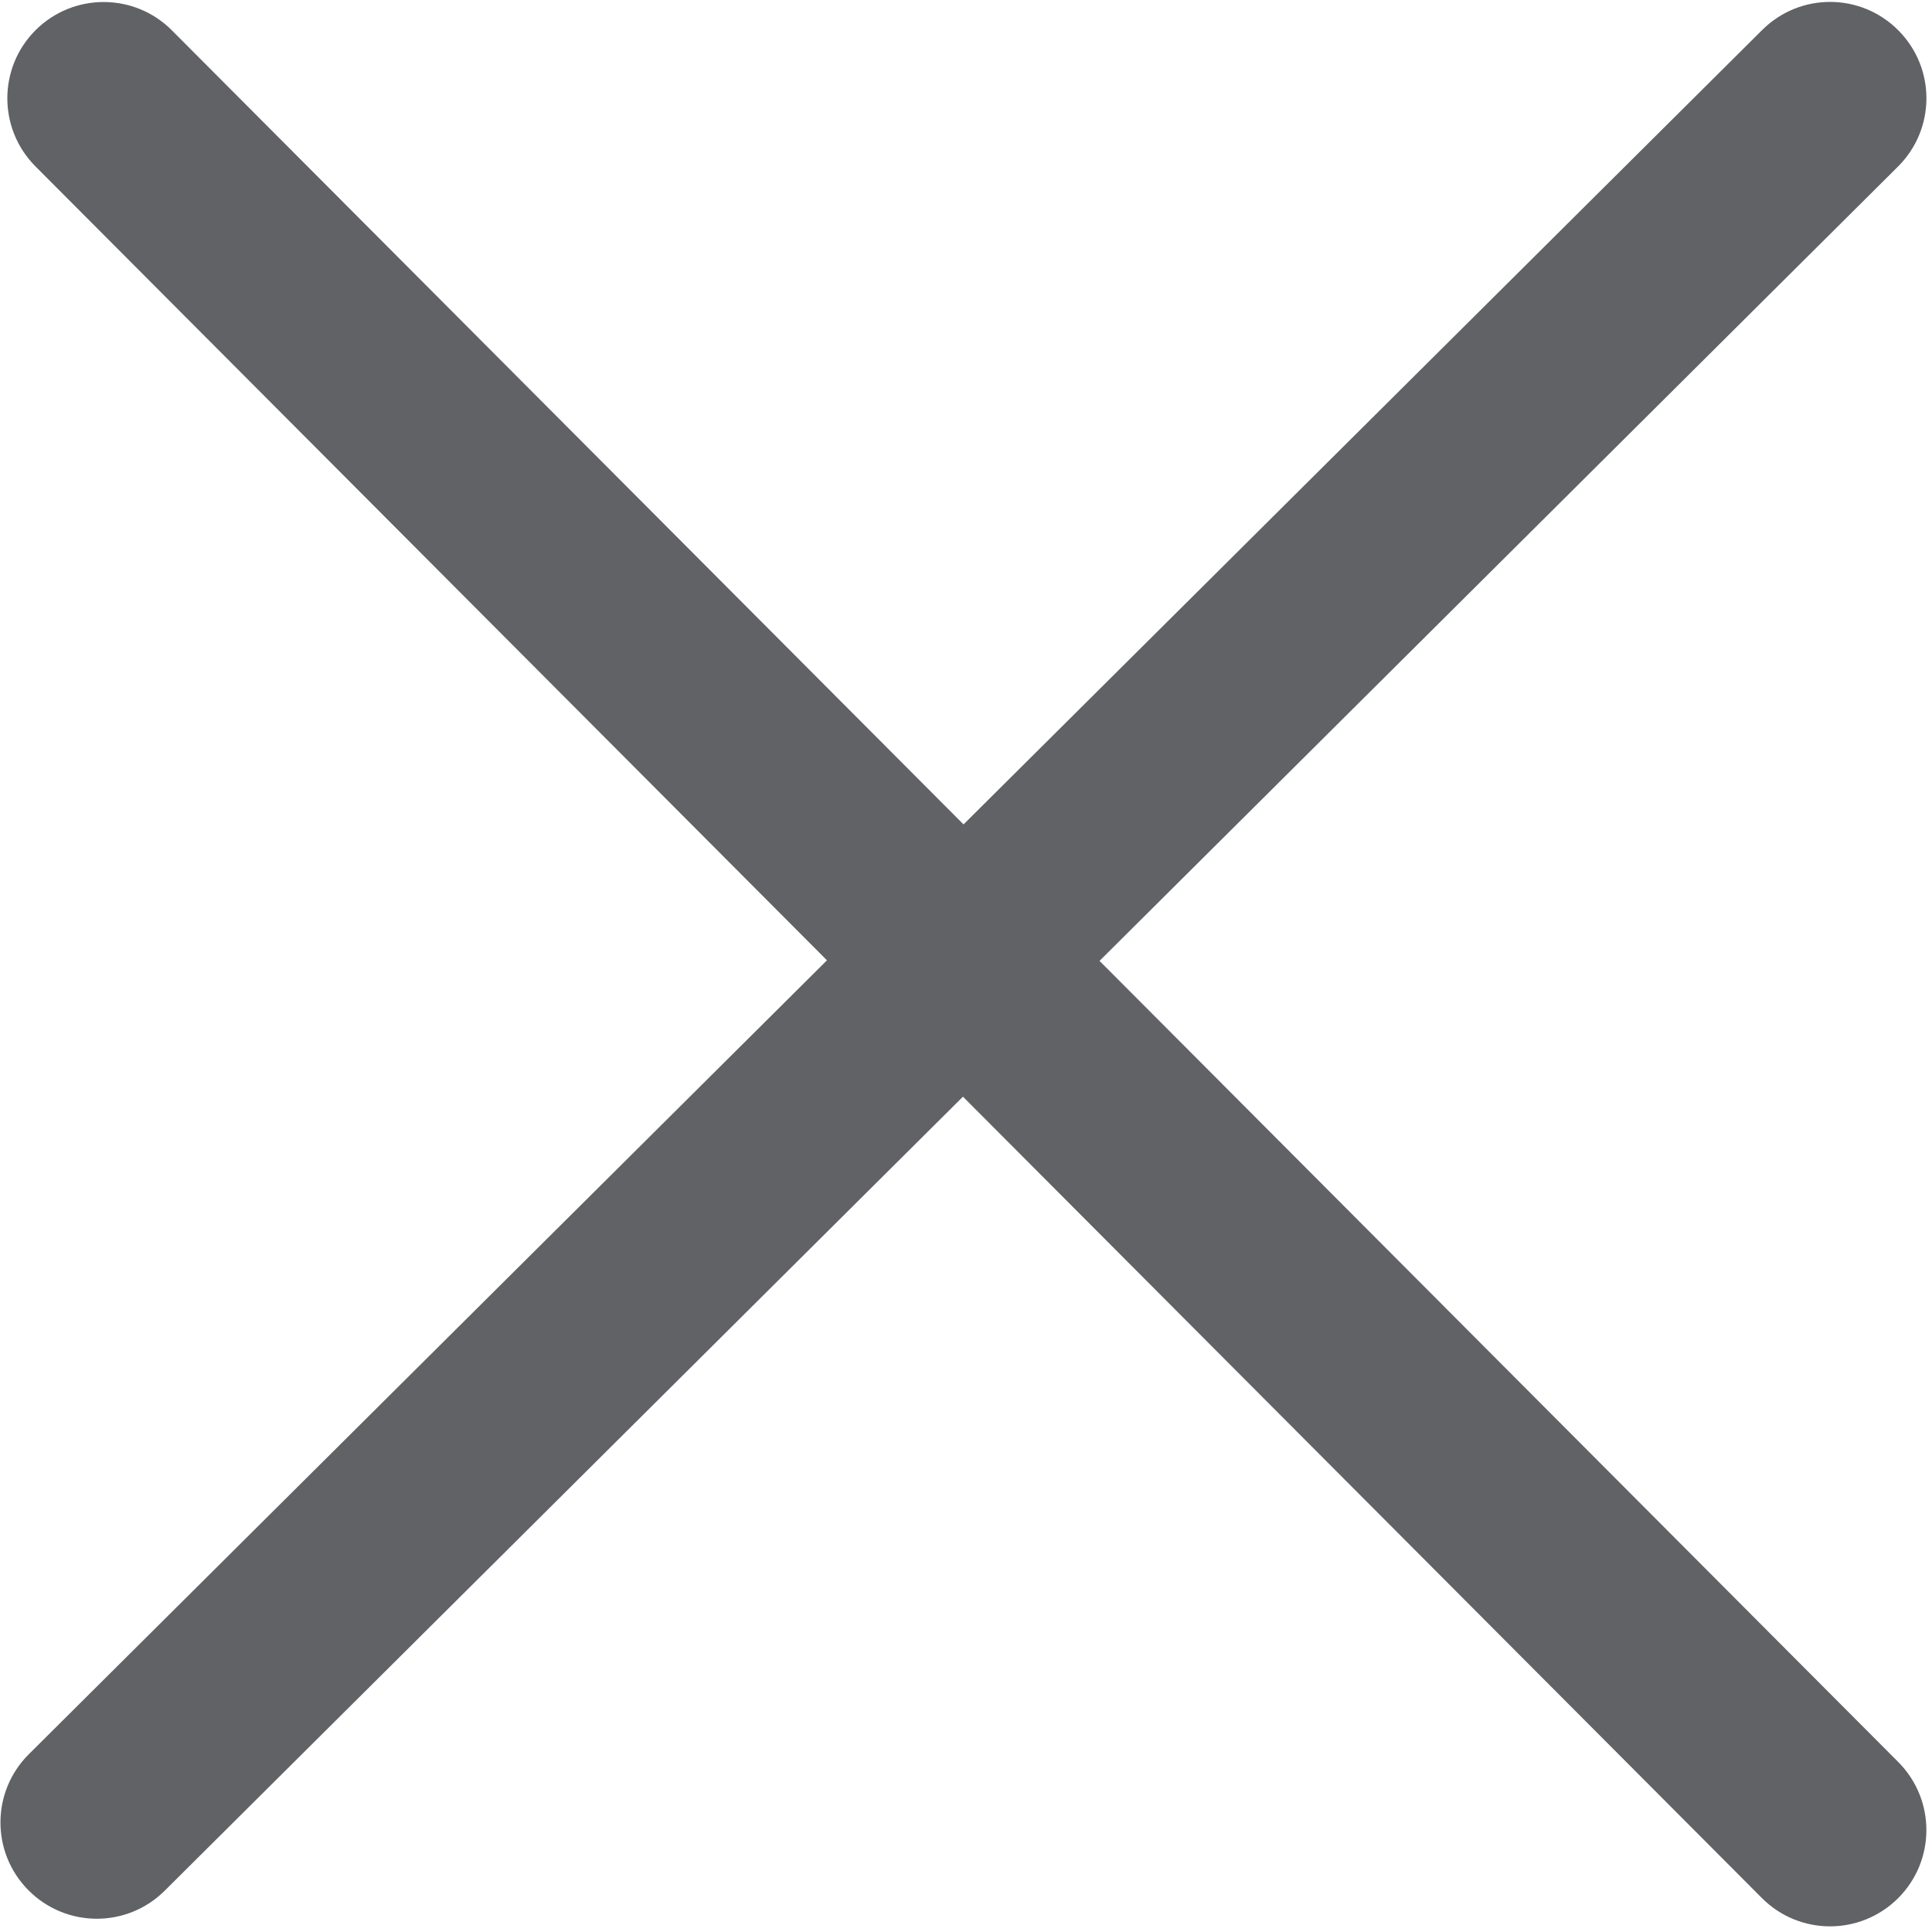 <?xml version="1.0" encoding="UTF-8"?>
<svg width="199px" height="199px" viewBox="0 0 199 199" version="1.1" xmlns="http://www.w3.org/2000/svg" xmlns:xlink="http://www.w3.org/1999/xlink">
    <!-- Generator: Sketch 64 (93537) - https://sketch.com -->
    <title>close</title>
    <desc>Created with Sketch.</desc>
    <g id="Page-1" stroke="none" stroke-width="1" fill="none" fill-rule="evenodd">
        <g id="close" fill="#606266" fill-rule="nonzero">
            <path d="M113.254,98.973 L195.496,17.158 C199.385,13.289 199.405,7.019 195.536,3.13 C191.657,-0.769 185.397,-0.779 181.508,3.09 L99.246,84.916 L17.698,3.12 C13.839,-0.749 7.56,-0.769 3.671,3.1 C-0.208,6.969 -0.218,13.249 3.651,17.138 L85.179,98.914 L2.976,180.68 C-0.913,184.549 -0.933,190.818 2.937,194.707 C4.871,196.652 7.421,197.634 9.97,197.634 C12.5,197.634 15.03,196.672 16.964,194.747 L99.187,112.961 L181.478,195.501 C183.413,197.445 185.952,198.418 188.502,198.418 C191.042,198.418 193.571,197.445 195.506,195.521 C199.385,191.652 199.395,185.382 195.526,181.493 L113.254,98.973 Z" id="Path"></path>
        </g>
    </g>
</svg>